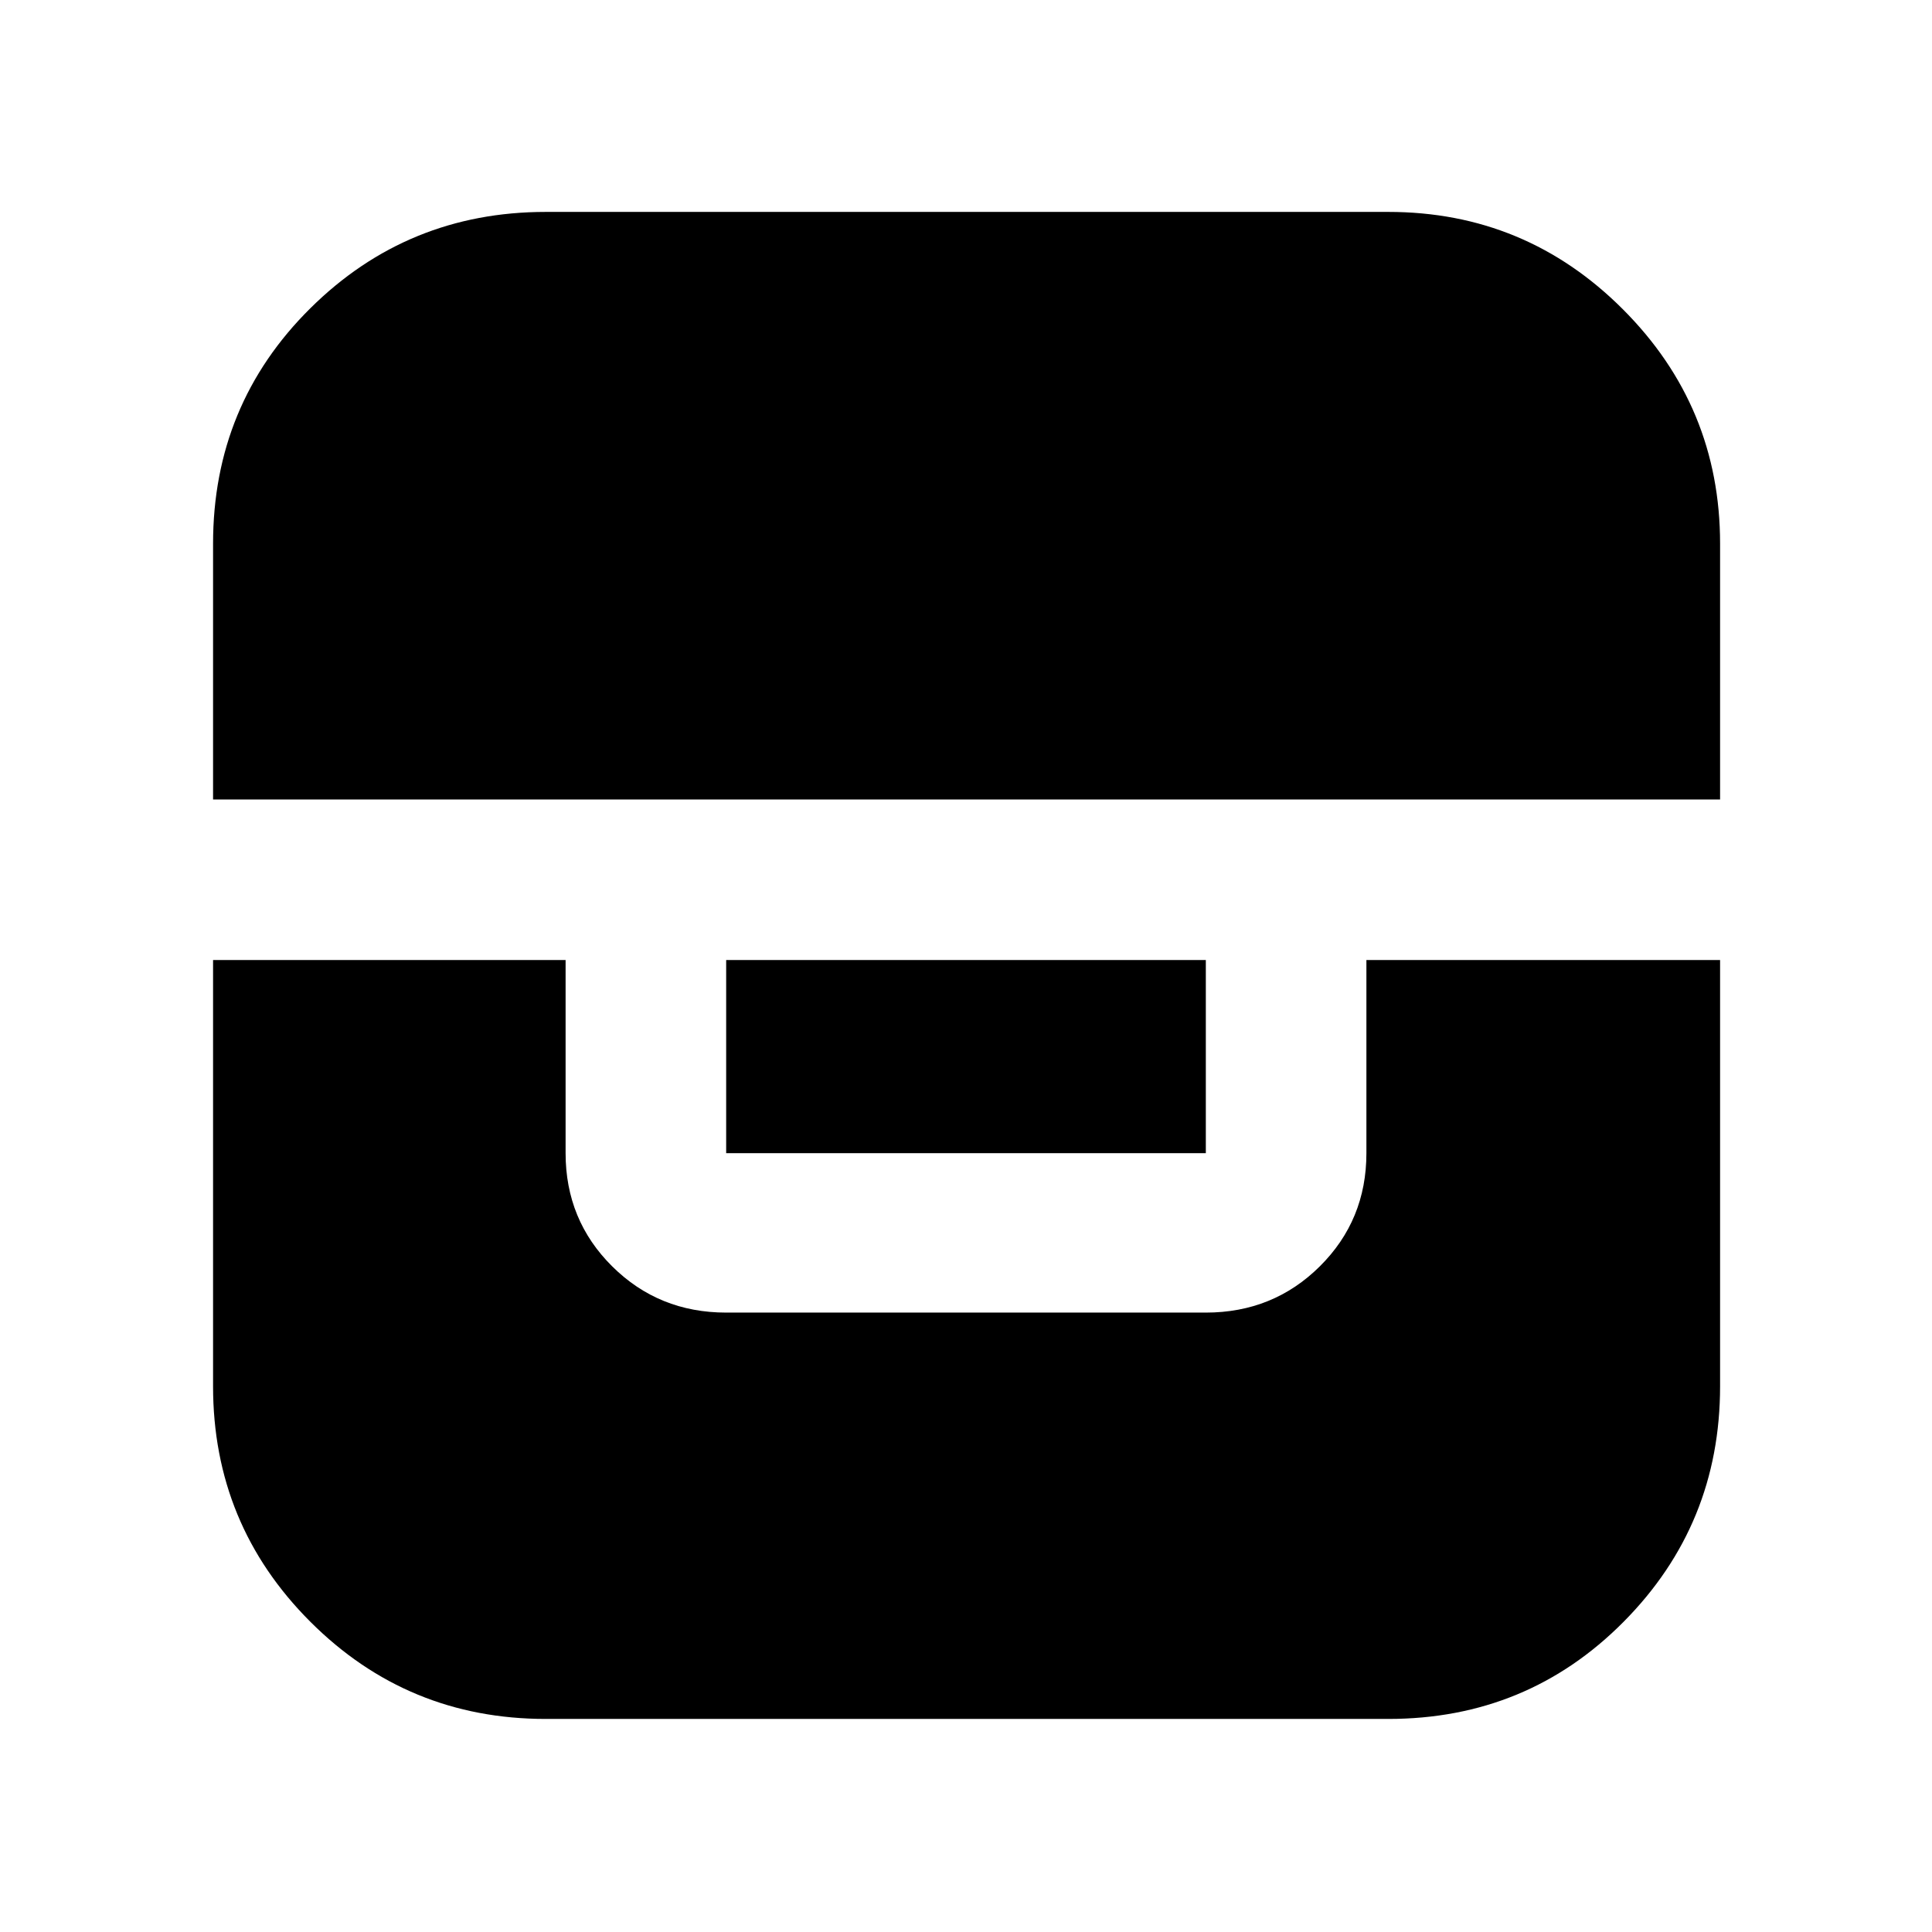 <svg xmlns="http://www.w3.org/2000/svg" height="48" viewBox="0 -960 960 960" width="48"><path d="M105.87-482.96v211.79q0 68.67 48.31 116.99 48.32 48.31 116.99 48.31h418.66q69.08 0 116.97-48.31 47.9-48.32 47.9-116.99v-211.79H678.96V-387q0 33.26-23.15 56.24-23.15 22.98-56.64 22.98H360.83q-33.49 0-56.64-22.98T281.04-387v-95.96H105.87Zm254.96 0V-387h238.34v-95.96H360.83Zm-254.96-79.78H854.7v-127.09q0-68.2-48.34-116.53-48.33-48.34-116.53-48.34H271.17q-68.67 0-116.99 47.9-48.31 47.89-48.31 116.97v127.09Z"/></svg>